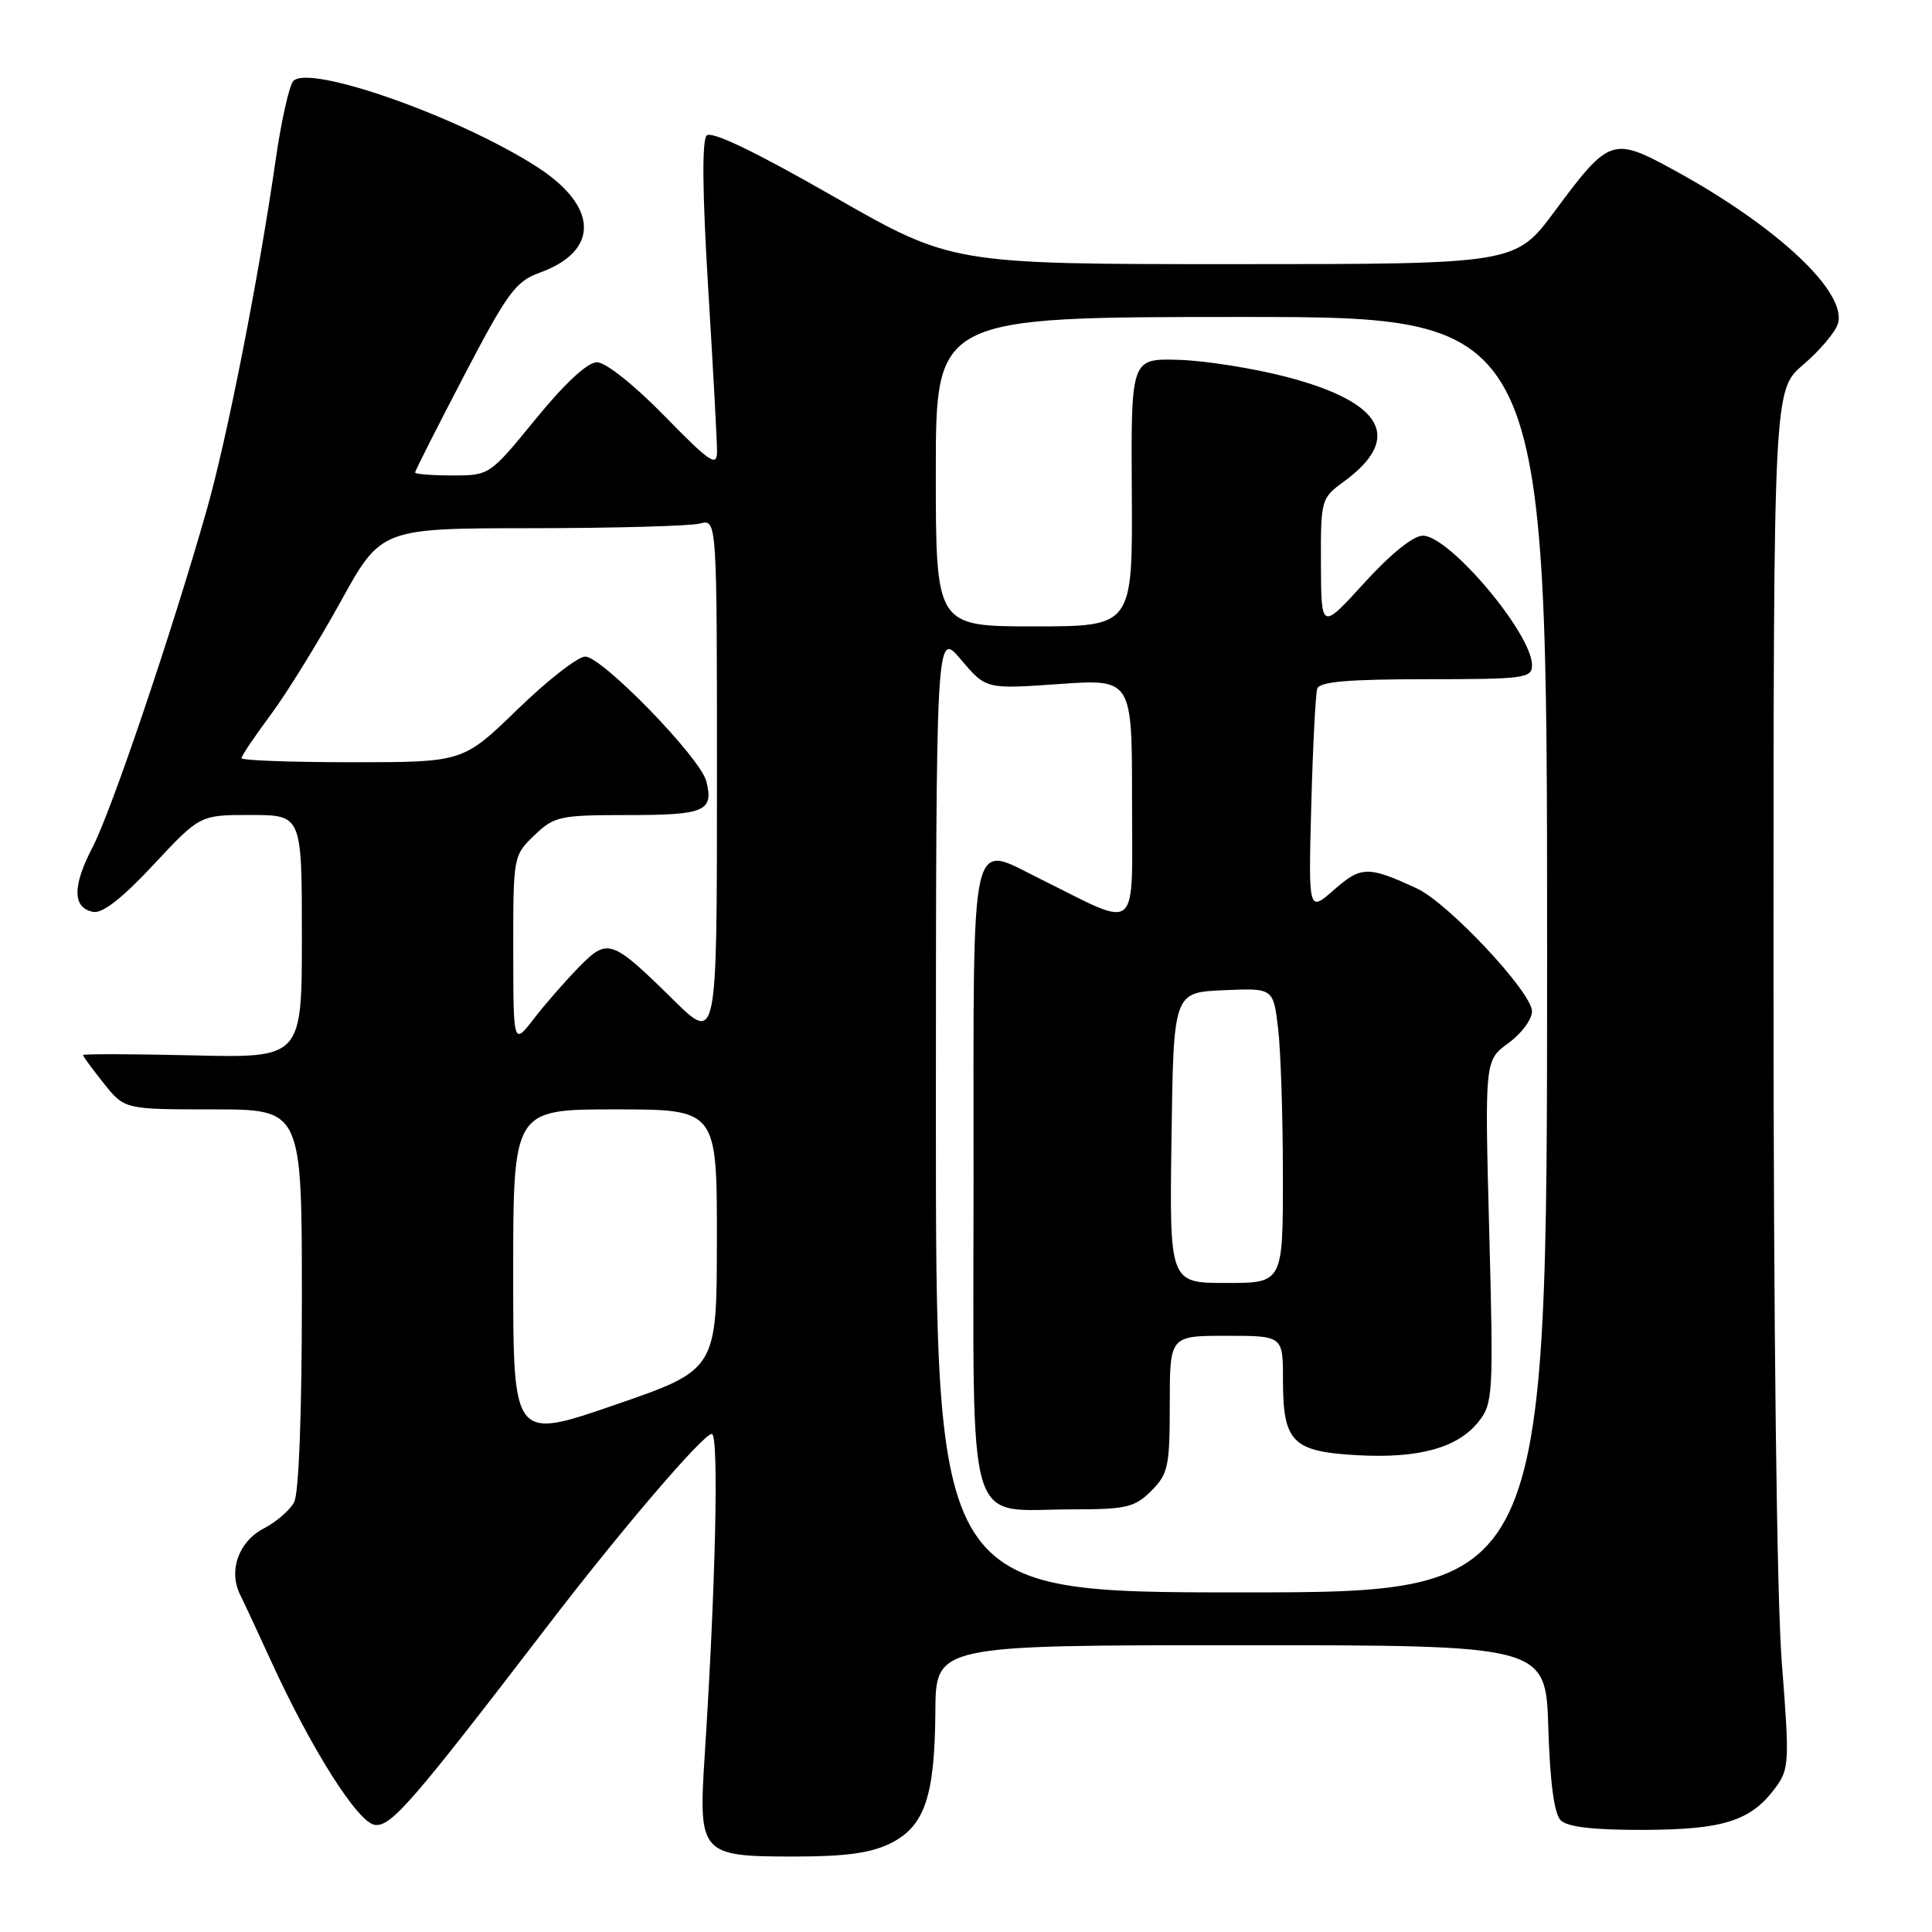 <?xml version="1.0" encoding="UTF-8" standalone="no"?>
<!DOCTYPE svg PUBLIC "-//W3C//DTD SVG 1.1//EN" "http://www.w3.org/Graphics/SVG/1.1/DTD/svg11.dtd" >
<svg xmlns="http://www.w3.org/2000/svg" xmlns:xlink="http://www.w3.org/1999/xlink" version="1.1" viewBox="0 0 256 256">
 <g >
 <path fill="currentColor"
d=" M 118.00 244.25 C 122.53 241.99 123.87 238.03 123.94 226.75 C 124.00 218.00 124.00 218.00 164.41 218.00 C 204.82 218.00 204.82 218.00 205.16 228.95 C 205.39 236.23 205.94 240.34 206.80 241.20 C 207.70 242.09 211.16 242.49 217.80 242.47 C 228.41 242.43 232.00 241.28 235.26 236.88 C 237.08 234.41 237.13 233.50 236.10 220.33 C 235.43 211.87 235.00 175.94 235.00 129.04 C 235.00 51.69 235.00 51.69 238.94 48.32 C 241.11 46.46 243.17 44.04 243.52 42.92 C 244.84 38.78 235.50 30.01 221.80 22.53 C 213.68 18.09 213.23 18.25 206.02 27.97 C 200.81 35.00 200.81 35.00 163.46 35.00 C 126.11 35.00 126.11 35.00 110.37 25.99 C 100.08 20.10 94.29 17.31 93.64 17.96 C 93.00 18.60 93.07 25.61 93.84 38.22 C 94.49 48.82 95.02 58.57 95.01 59.87 C 95.00 61.91 94.04 61.25 88.05 55.12 C 84.05 51.02 80.25 48.00 79.11 48.00 C 77.85 48.00 74.88 50.75 71.00 55.50 C 64.88 62.99 64.87 63.00 59.94 63.00 C 57.22 63.00 55.00 62.82 55.00 62.61 C 55.00 62.39 57.91 56.64 61.47 49.82 C 67.24 38.77 68.33 37.28 71.50 36.14 C 79.49 33.25 79.31 27.33 71.09 22.07 C 60.73 15.43 41.09 8.51 38.88 10.72 C 38.34 11.26 37.28 15.94 36.54 21.10 C 34.28 36.81 30.11 57.99 27.41 67.50 C 22.82 83.67 14.79 107.40 12.29 112.21 C 9.57 117.43 9.59 120.30 12.35 120.83 C 13.58 121.07 16.23 118.99 20.34 114.58 C 26.50 107.98 26.50 107.98 33.25 107.99 C 40.00 108.00 40.00 108.00 40.00 124.09 C 40.00 140.19 40.00 140.19 25.50 139.84 C 17.52 139.65 11.00 139.64 11.00 139.80 C 11.00 139.97 12.24 141.66 13.75 143.55 C 16.50 147.00 16.50 147.00 28.25 147.00 C 40.00 147.00 40.00 147.00 40.00 172.07 C 40.00 187.35 39.60 197.88 38.97 199.06 C 38.40 200.11 36.61 201.67 34.98 202.51 C 31.62 204.25 30.23 208.12 31.83 211.33 C 32.42 212.52 34.24 216.43 35.87 220.00 C 41.21 231.69 47.39 241.48 49.65 241.80 C 51.79 242.11 54.53 238.95 72.51 215.50 C 82.30 202.72 93.18 190.00 94.32 190.00 C 95.28 190.00 94.83 210.13 93.38 232.54 C 92.53 245.72 92.78 246.00 105.32 246.00 C 112.06 246.00 115.43 245.53 118.00 244.25 Z  M 124.01 147.25 C 124.03 83.50 124.03 83.50 127.34 87.41 C 130.65 91.32 130.65 91.32 140.32 90.64 C 150.00 89.96 150.00 89.96 150.00 105.99 C 150.00 124.11 151.20 123.08 137.87 116.48 C 128.39 111.80 129.00 109.06 129.00 156.31 C 129.00 204.12 127.77 200.00 142.09 200.00 C 149.25 200.00 150.35 199.74 152.55 197.55 C 154.79 195.30 155.00 194.32 155.00 186.05 C 155.00 177.00 155.00 177.00 162.50 177.00 C 170.00 177.00 170.00 177.00 170.00 182.81 C 170.00 191.09 171.22 192.33 179.80 192.82 C 188.02 193.28 193.19 191.85 195.95 188.34 C 197.83 185.94 197.90 184.72 197.33 163.16 C 196.73 140.50 196.73 140.50 199.87 138.22 C 201.59 136.97 203.00 135.07 203.00 134.01 C 203.00 131.49 191.90 119.65 187.74 117.72 C 181.27 114.73 180.36 114.75 176.77 117.90 C 173.37 120.89 173.37 120.89 173.75 106.69 C 173.96 98.89 174.32 91.94 174.54 91.25 C 174.83 90.33 178.62 90.00 188.97 90.00 C 201.98 90.00 203.00 89.87 203.00 88.14 C 203.00 83.97 192.09 71.02 188.55 70.98 C 187.29 70.96 184.29 73.38 180.78 77.23 C 175.07 83.50 175.07 83.50 175.03 74.78 C 175.00 66.16 175.04 66.03 178.11 63.78 C 185.92 58.06 183.30 53.30 170.50 49.95 C 166.10 48.80 159.66 47.78 156.18 47.68 C 149.86 47.50 149.86 47.50 149.97 65.25 C 150.08 83.00 150.08 83.00 137.04 83.00 C 124.00 83.00 124.00 83.00 124.00 62.50 C 124.00 42.00 124.00 42.00 164.50 42.00 C 205.00 42.00 205.00 42.00 205.00 126.50 C 205.00 211.00 205.00 211.00 164.50 211.00 C 124.00 211.00 124.00 211.00 124.01 147.25 Z  M 68.00 168.90 C 68.00 147.00 68.00 147.00 81.50 147.00 C 95.00 147.00 95.00 147.00 94.99 164.25 C 94.98 181.50 94.98 181.50 81.49 186.15 C 68.00 190.80 68.00 190.80 68.00 168.90 Z  M 155.23 150.75 C 155.50 131.50 155.50 131.50 162.11 131.21 C 168.71 130.92 168.71 130.92 169.35 136.21 C 169.70 139.12 169.99 147.91 169.99 155.75 C 170.00 170.00 170.00 170.00 162.48 170.00 C 154.96 170.00 154.96 170.00 155.23 150.75 Z  M 68.01 125.94 C 68.00 113.47 68.02 113.35 70.80 110.69 C 73.45 108.15 74.15 108.00 83.25 108.00 C 93.41 108.00 94.59 107.49 93.59 103.52 C 92.81 100.41 79.78 87.00 77.54 87.00 C 76.57 87.00 72.54 90.15 68.57 94.00 C 61.35 101.00 61.35 101.00 46.67 101.00 C 38.60 101.00 32.00 100.76 32.00 100.46 C 32.00 100.16 33.74 97.57 35.87 94.71 C 38.00 91.84 42.16 85.11 45.12 79.75 C 50.50 70.00 50.50 70.00 70.50 69.99 C 81.50 69.98 91.51 69.70 92.75 69.37 C 95.00 68.77 95.00 68.77 95.00 103.47 C 95.00 138.17 95.00 138.17 89.25 132.51 C 81.00 124.40 80.54 124.24 76.67 128.19 C 74.89 130.01 72.21 133.07 70.73 135.00 C 68.02 138.50 68.02 138.50 68.01 125.94 Z "/>
</g>
</svg>